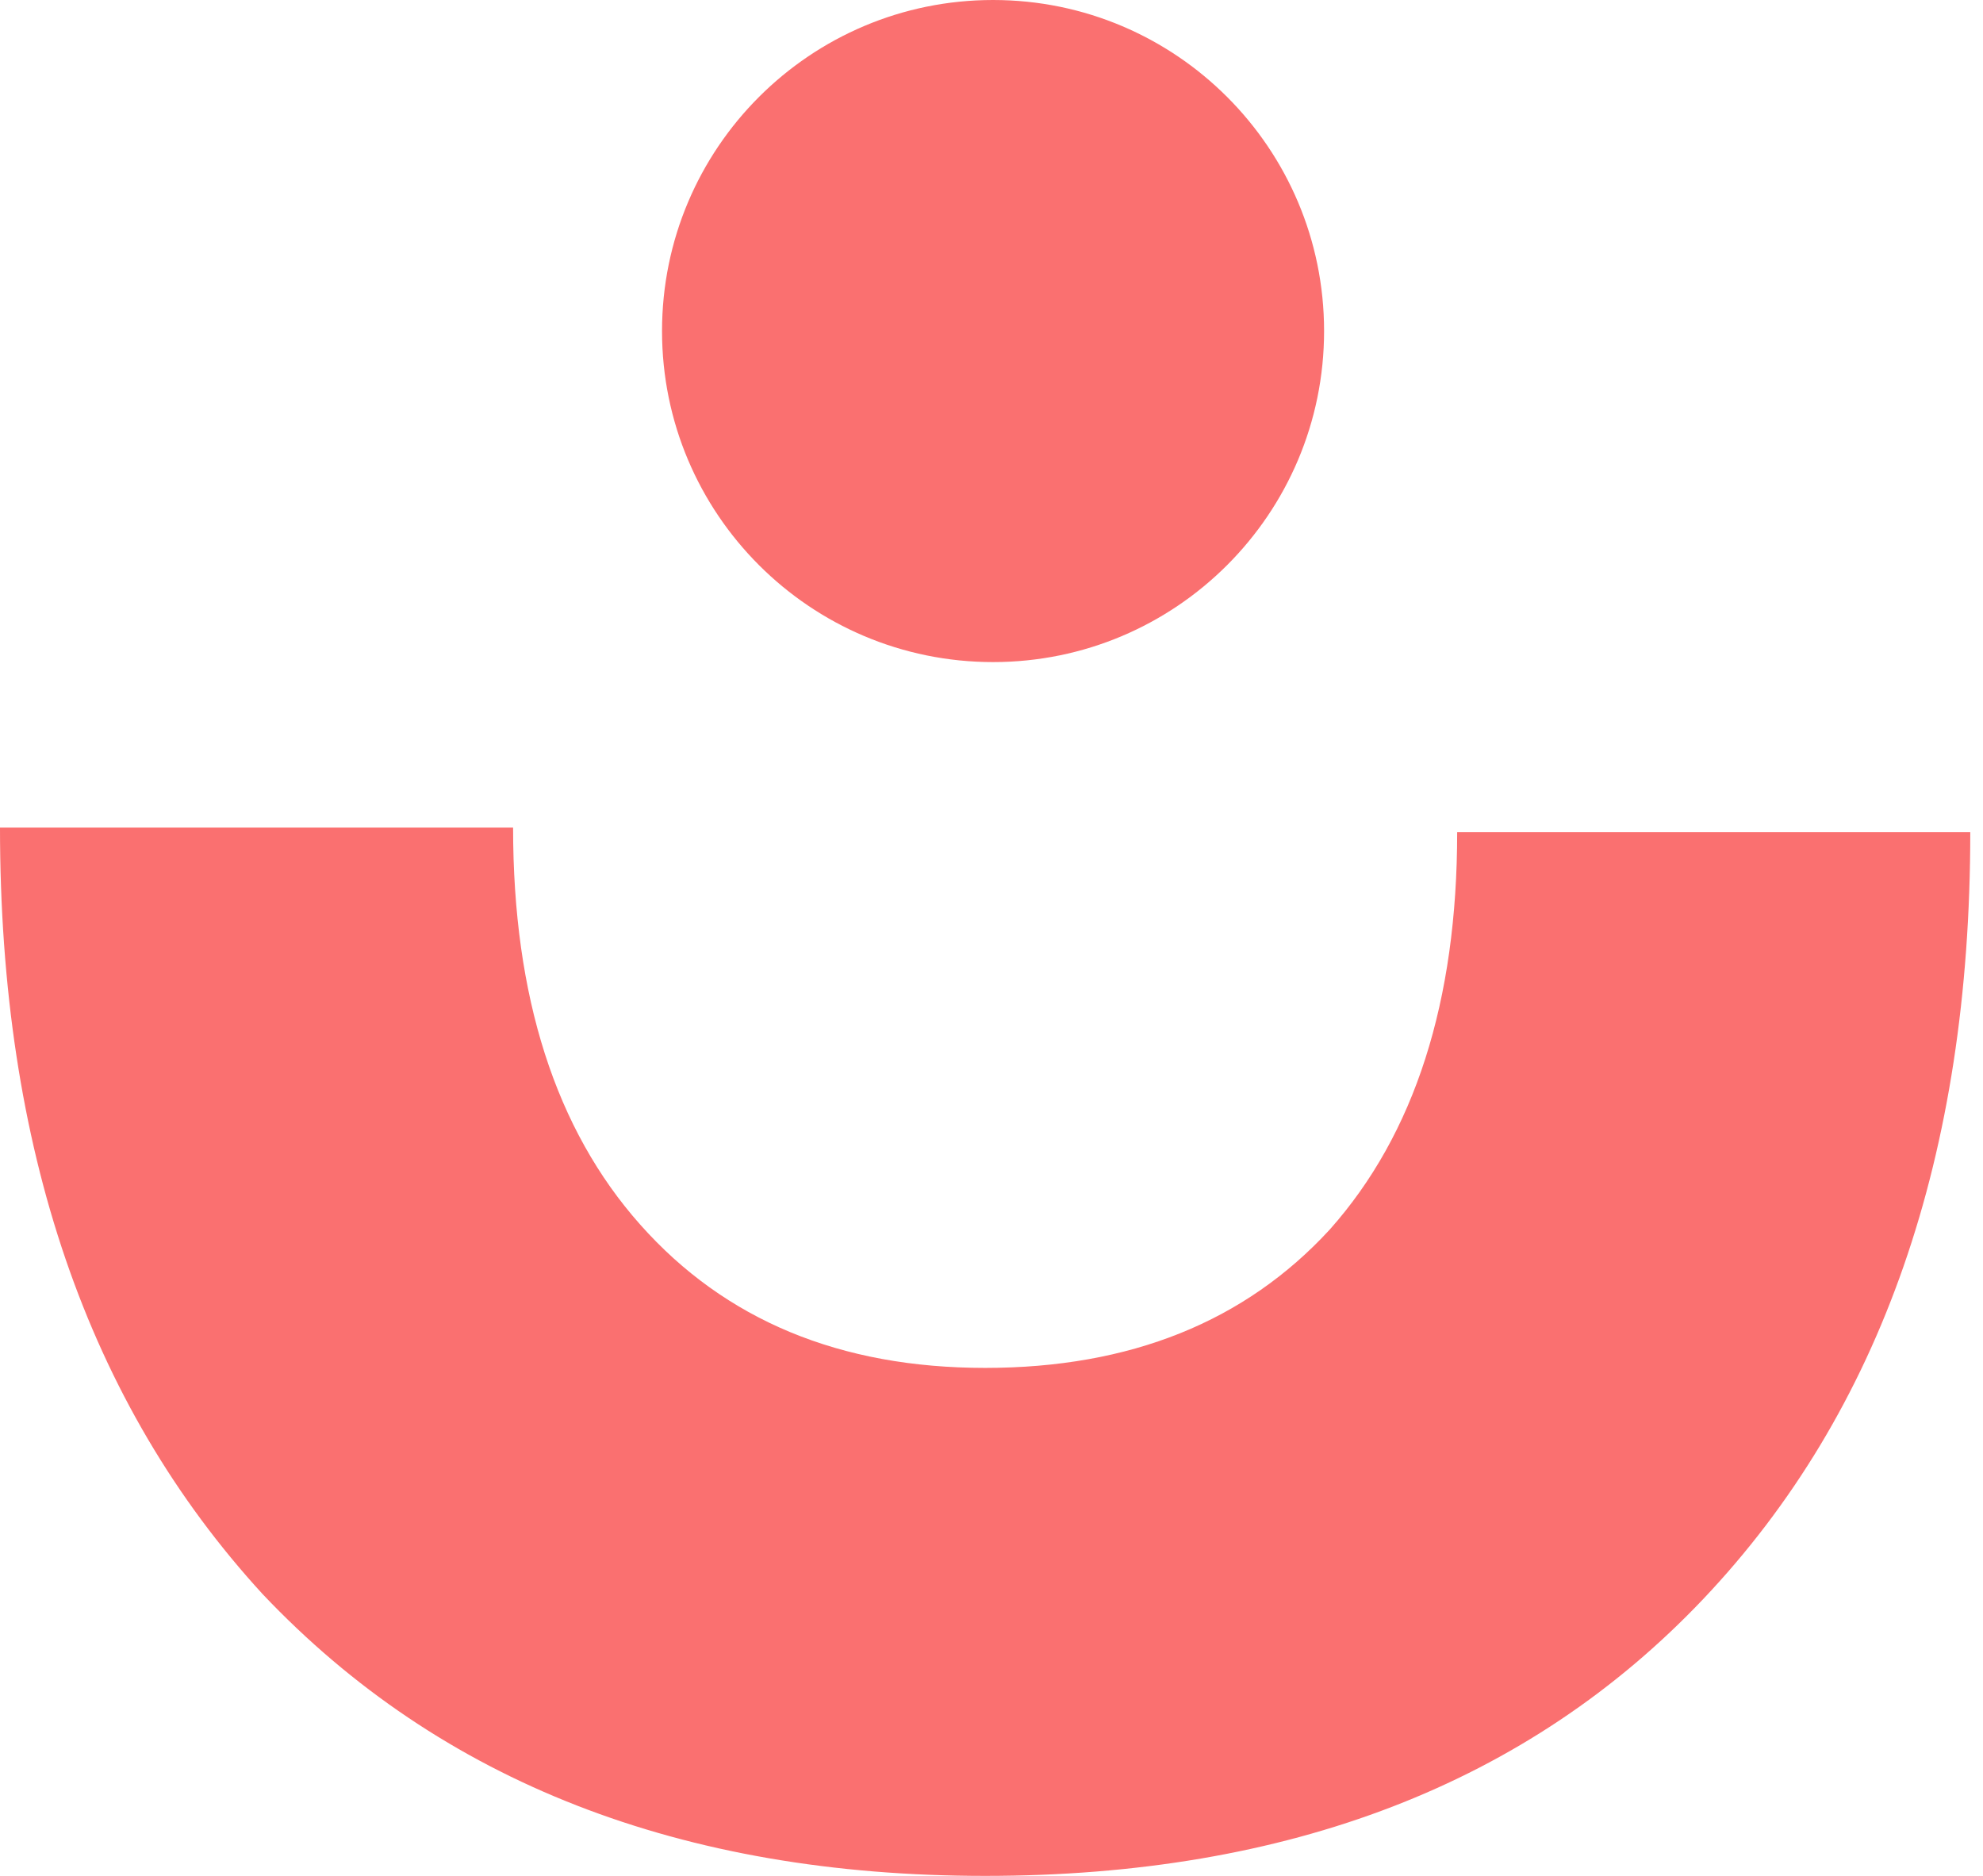 <svg width="148" height="140" viewBox="0 0 148 140" fill="none" xmlns="http://www.w3.org/2000/svg">
<path d="M98.822 24.706C98.822 11.061 87.761 0 74.116 0C60.471 0 49.41 11.061 49.41 24.706C49.41 38.351 60.471 49.412 74.116 49.412C87.761 49.412 98.822 38.351 98.822 24.706Z" fill="#FA7070"/>
<path d="M73.525 140C50.855 140 32.882 132.991 19.607 118.977C6.536 104.731 0 85.66 0 61.764H38.294C38.294 74.402 41.46 84.282 47.791 91.404C54.122 98.527 62.7 102.088 73.525 102.088C84.349 102.088 92.927 98.642 99.258 91.749C105.59 84.626 108.755 74.746 108.755 62.109H147.05C147.05 86.234 140.411 105.305 127.136 119.321C114.066 133.106 96.195 140 73.525 140Z" fill="#FA7070"/>
</svg>
